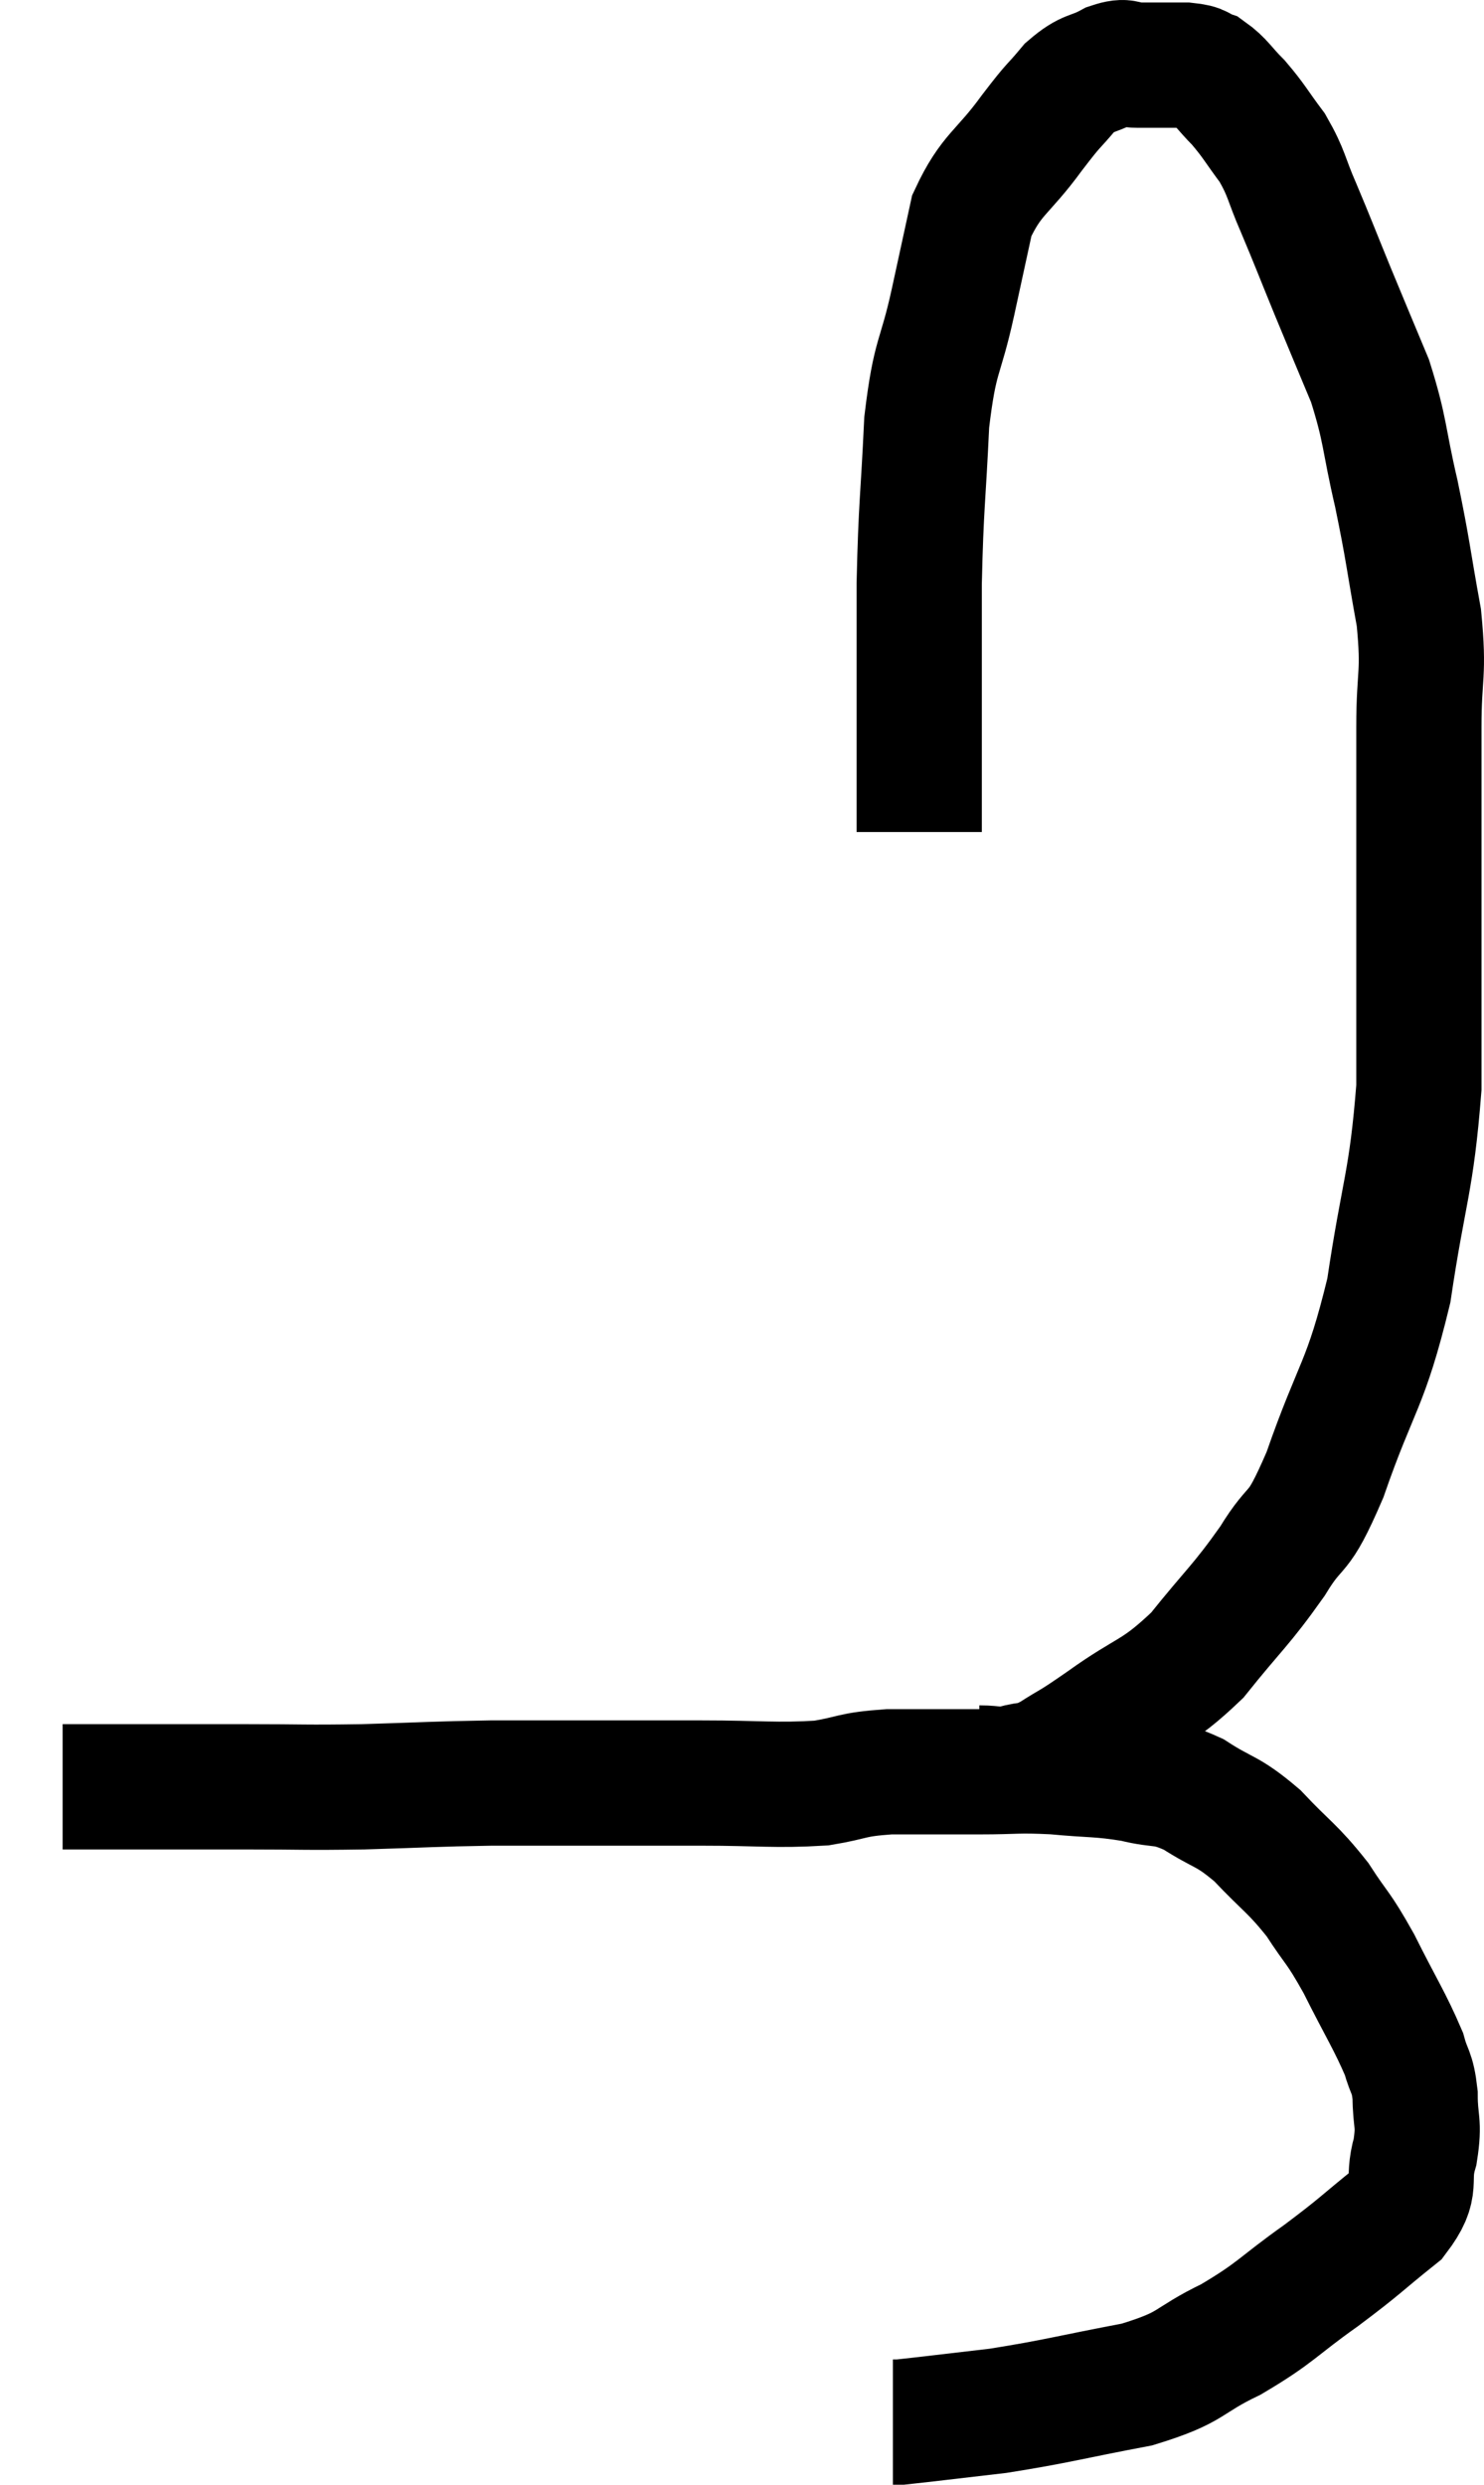 <svg xmlns="http://www.w3.org/2000/svg" viewBox="14.06 3.22 23.7 39.66" width="23.7" height="39.66"><path d="M 15.06 31.74 C 15.6 31.74, 15.405 31.74, 16.14 31.74 C 17.07 31.74, 17.07 31.74, 18 31.74 C 18.93 31.74, 18.885 31.755, 19.86 31.74 C 20.88 31.71, 20.97 31.695, 21.9 31.68 C 22.74 31.68, 22.74 31.68, 23.58 31.68 C 24.42 31.68, 24.36 31.68, 25.26 31.68 C 26.22 31.68, 26.43 31.725, 27.18 31.68 C 27.72 31.59, 27.63 31.545, 28.26 31.5 C 28.98 31.5, 29.04 31.5, 29.7 31.5 C 30.3 31.5, 30.285 31.47, 30.9 31.5 C 31.53 31.56, 31.605 31.53, 32.16 31.62 C 32.64 31.74, 32.625 31.635, 33.12 31.86 C 33.63 32.19, 33.645 32.1, 34.14 32.52 C 34.62 33.03, 34.695 33.03, 35.1 33.54 C 35.43 34.05, 35.415 33.945, 35.76 34.56 C 36.12 35.28, 36.255 35.475, 36.48 36 C 36.57 36.33, 36.615 36.27, 36.66 36.66 C 36.66 37.11, 36.735 37.08, 36.66 37.56 C 36.51 38.07, 36.735 38.085, 36.36 38.58 C 35.76 39.06, 35.82 39.045, 35.16 39.54 C 34.44 40.05, 34.455 40.125, 33.72 40.56 C 32.97 40.92, 33.15 40.995, 32.22 41.28 C 31.11 41.49, 30.945 41.55, 30 41.7 C 29.22 41.79, 28.86 41.835, 28.44 41.88 C 28.38 41.88, 28.35 41.88, 28.32 41.88 L 28.32 41.88" fill="none" stroke="black" stroke-width="2"></path><path d="M 29.7 31.44 C 29.97 31.44, 29.955 31.485, 30.24 31.44 C 30.54 31.35, 30.48 31.44, 30.84 31.26 C 31.26 30.99, 31.095 31.125, 31.68 30.72 C 32.43 30.18, 32.505 30.285, 33.18 29.64 C 33.78 28.89, 33.87 28.86, 34.38 28.14 C 34.8 27.45, 34.755 27.84, 35.22 26.76 C 35.73 25.29, 35.865 25.365, 36.24 23.82 C 36.48 22.2, 36.6 22.11, 36.72 20.58 C 36.72 19.14, 36.72 19.14, 36.72 17.7 C 36.72 16.26, 36.72 15.975, 36.72 14.82 C 36.72 13.95, 36.81 14.01, 36.72 13.08 C 36.54 12.09, 36.555 12.045, 36.36 11.1 C 36.15 10.2, 36.195 10.11, 35.94 9.3 C 35.64 8.58, 35.625 8.55, 35.34 7.86 C 35.07 7.2, 35.04 7.11, 34.8 6.54 C 34.59 6.06, 34.62 6, 34.38 5.58 C 34.11 5.22, 34.095 5.16, 33.84 4.86 C 33.6 4.62, 33.57 4.53, 33.36 4.38 C 33.18 4.32, 33.285 4.29, 33 4.26 C 32.61 4.26, 32.52 4.26, 32.22 4.26 C 32.01 4.26, 32.07 4.17, 31.8 4.26 C 31.47 4.44, 31.455 4.35, 31.14 4.62 C 30.84 4.98, 30.93 4.83, 30.54 5.34 C 30.06 6, 29.895 5.985, 29.58 6.66 C 29.43 7.35, 29.46 7.215, 29.28 8.04 C 29.07 9, 28.995 8.835, 28.86 9.96 C 28.8 11.25, 28.77 11.235, 28.74 12.54 C 28.74 13.86, 28.74 14.19, 28.74 15.18 C 28.74 15.84, 28.74 16.17, 28.74 16.5 C 28.74 16.5, 28.74 16.5, 28.74 16.5 L 28.74 16.5" fill="none" stroke="black" stroke-width="2"></path></svg>